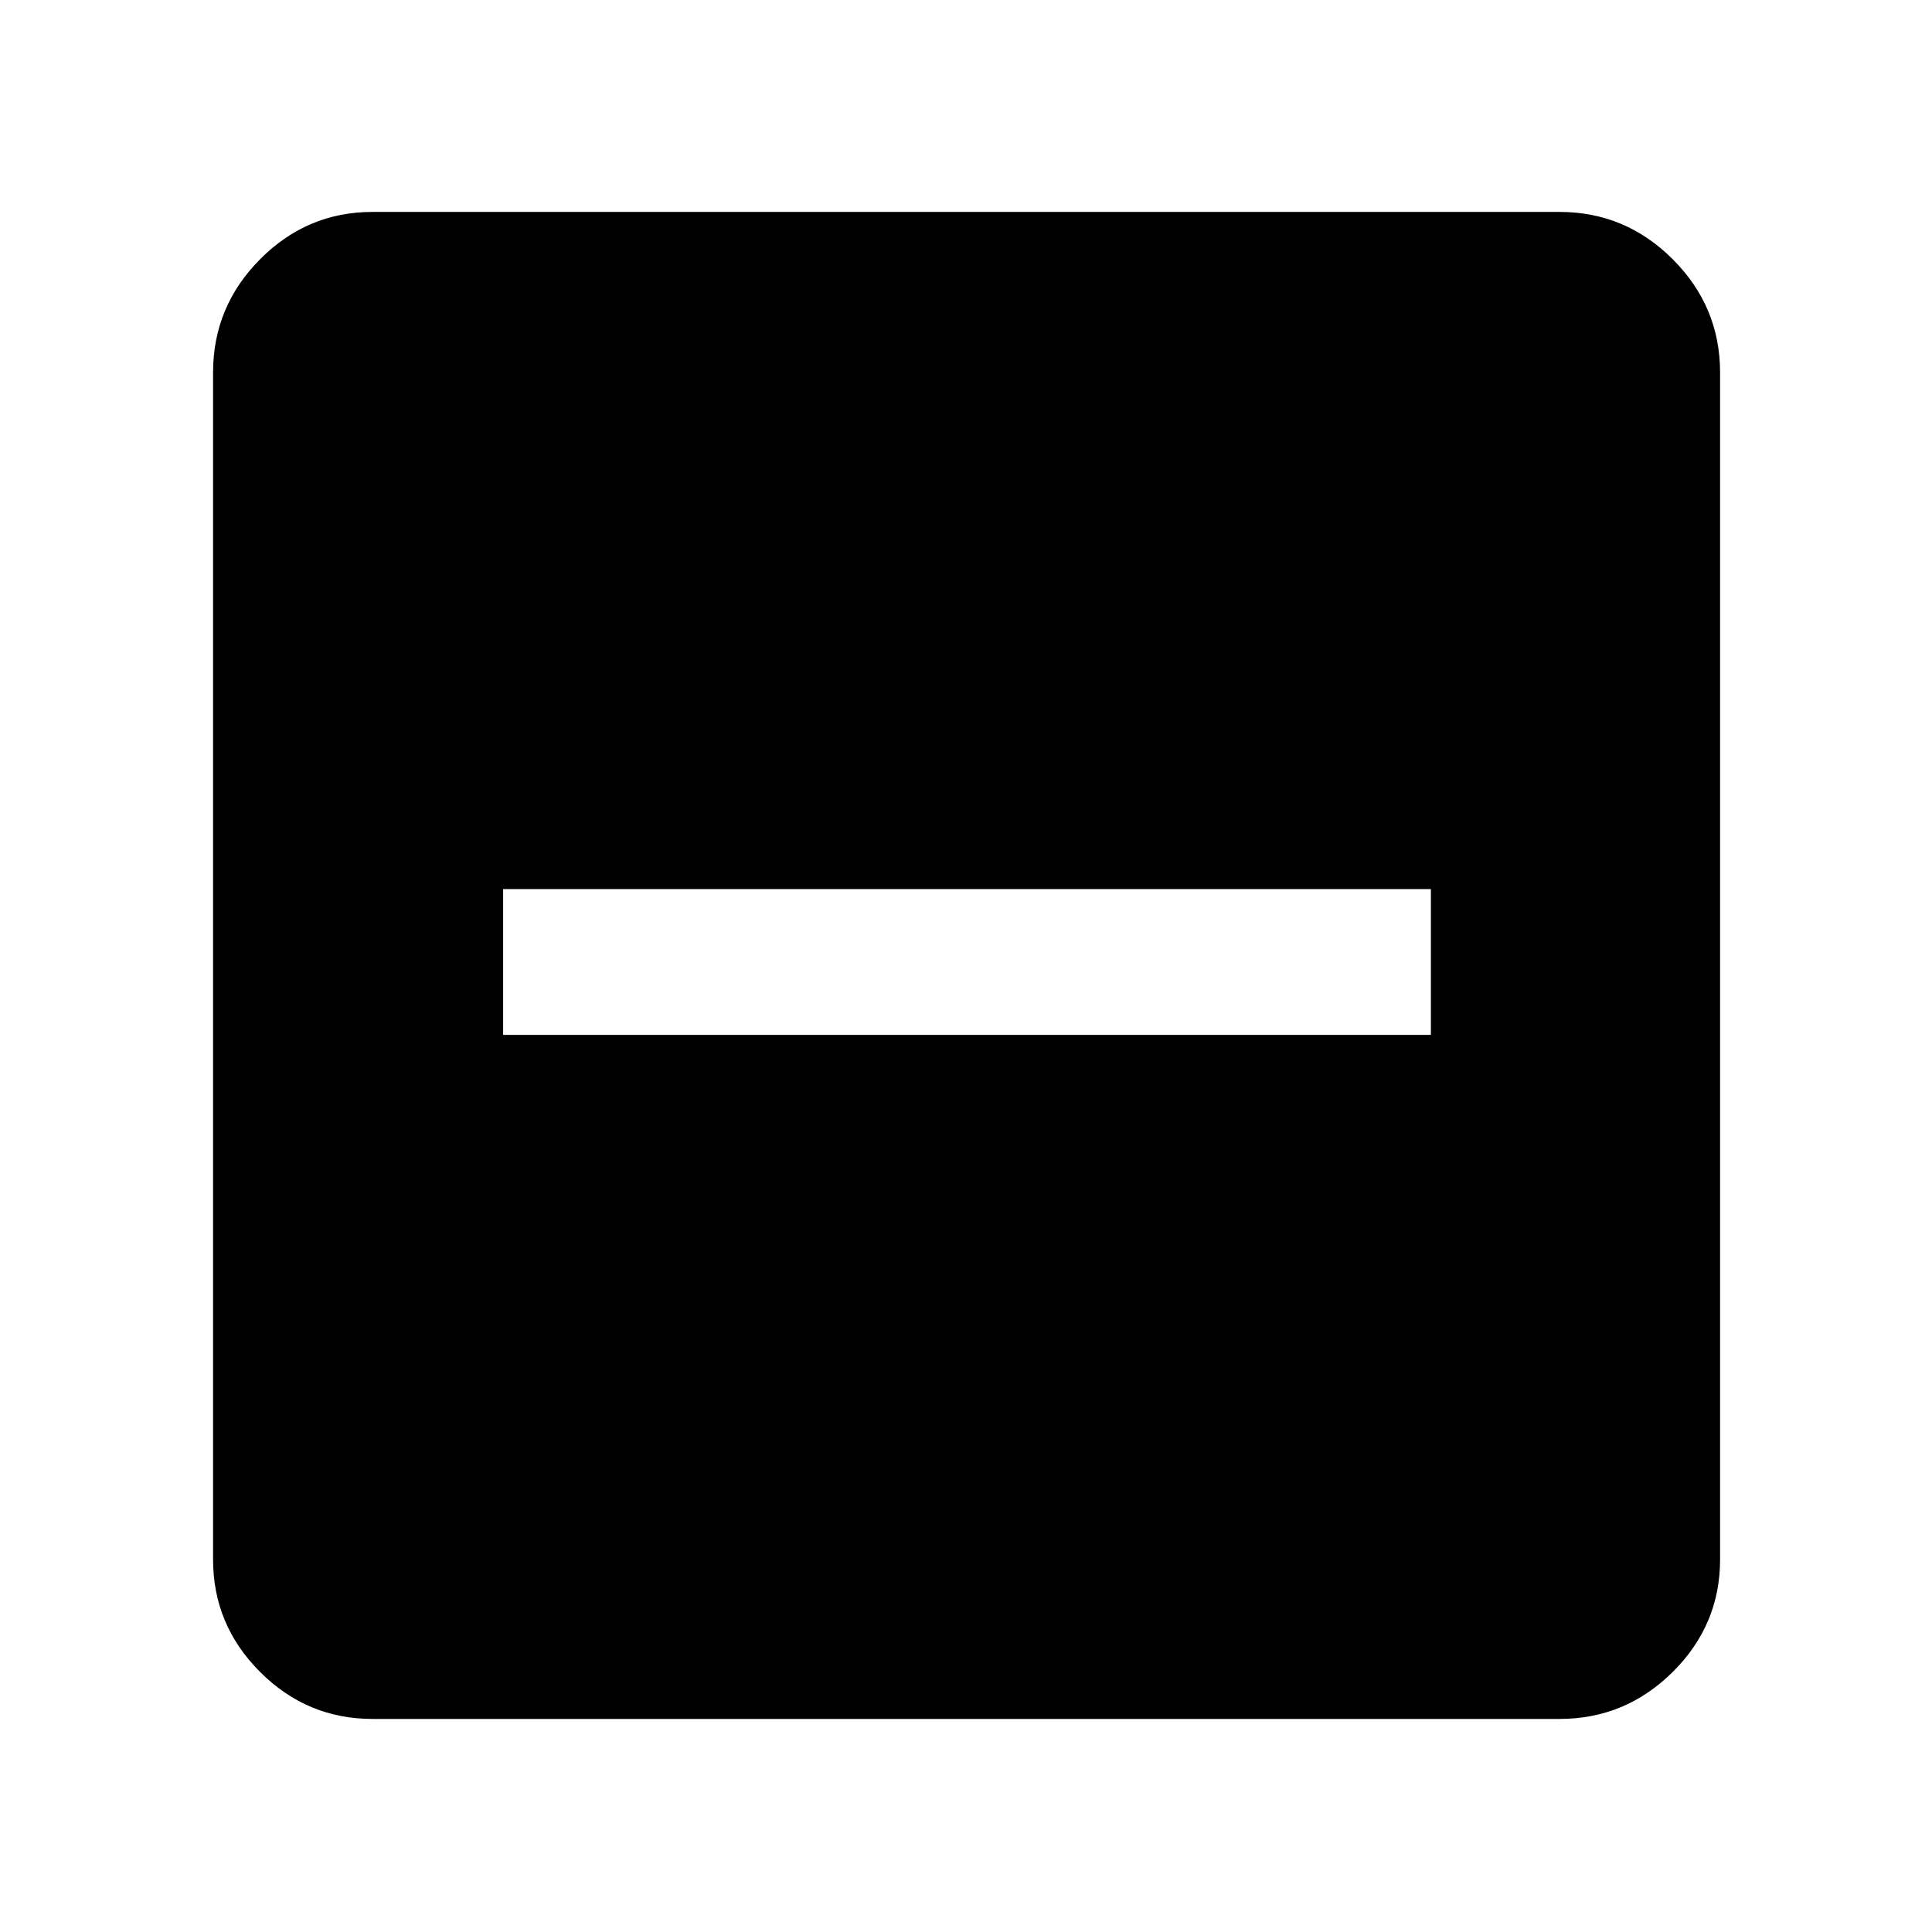 <svg xmlns="http://www.w3.org/2000/svg" width="48" height="48" viewBox="0 -960 960 960"><path d="M250-445.782h461v-72.436H250v72.436Zm-64.913 339.913q-32.507 0-55.862-23.356-23.356-23.355-23.356-55.862v-589.826q0-32.74 23.356-56.262 23.355-23.521 55.862-23.521h589.826q32.74 0 56.262 23.521 23.521 23.522 23.521 56.262v589.826q0 32.507-23.521 55.862-23.522 23.356-56.262 23.356H185.087Z"/></svg>